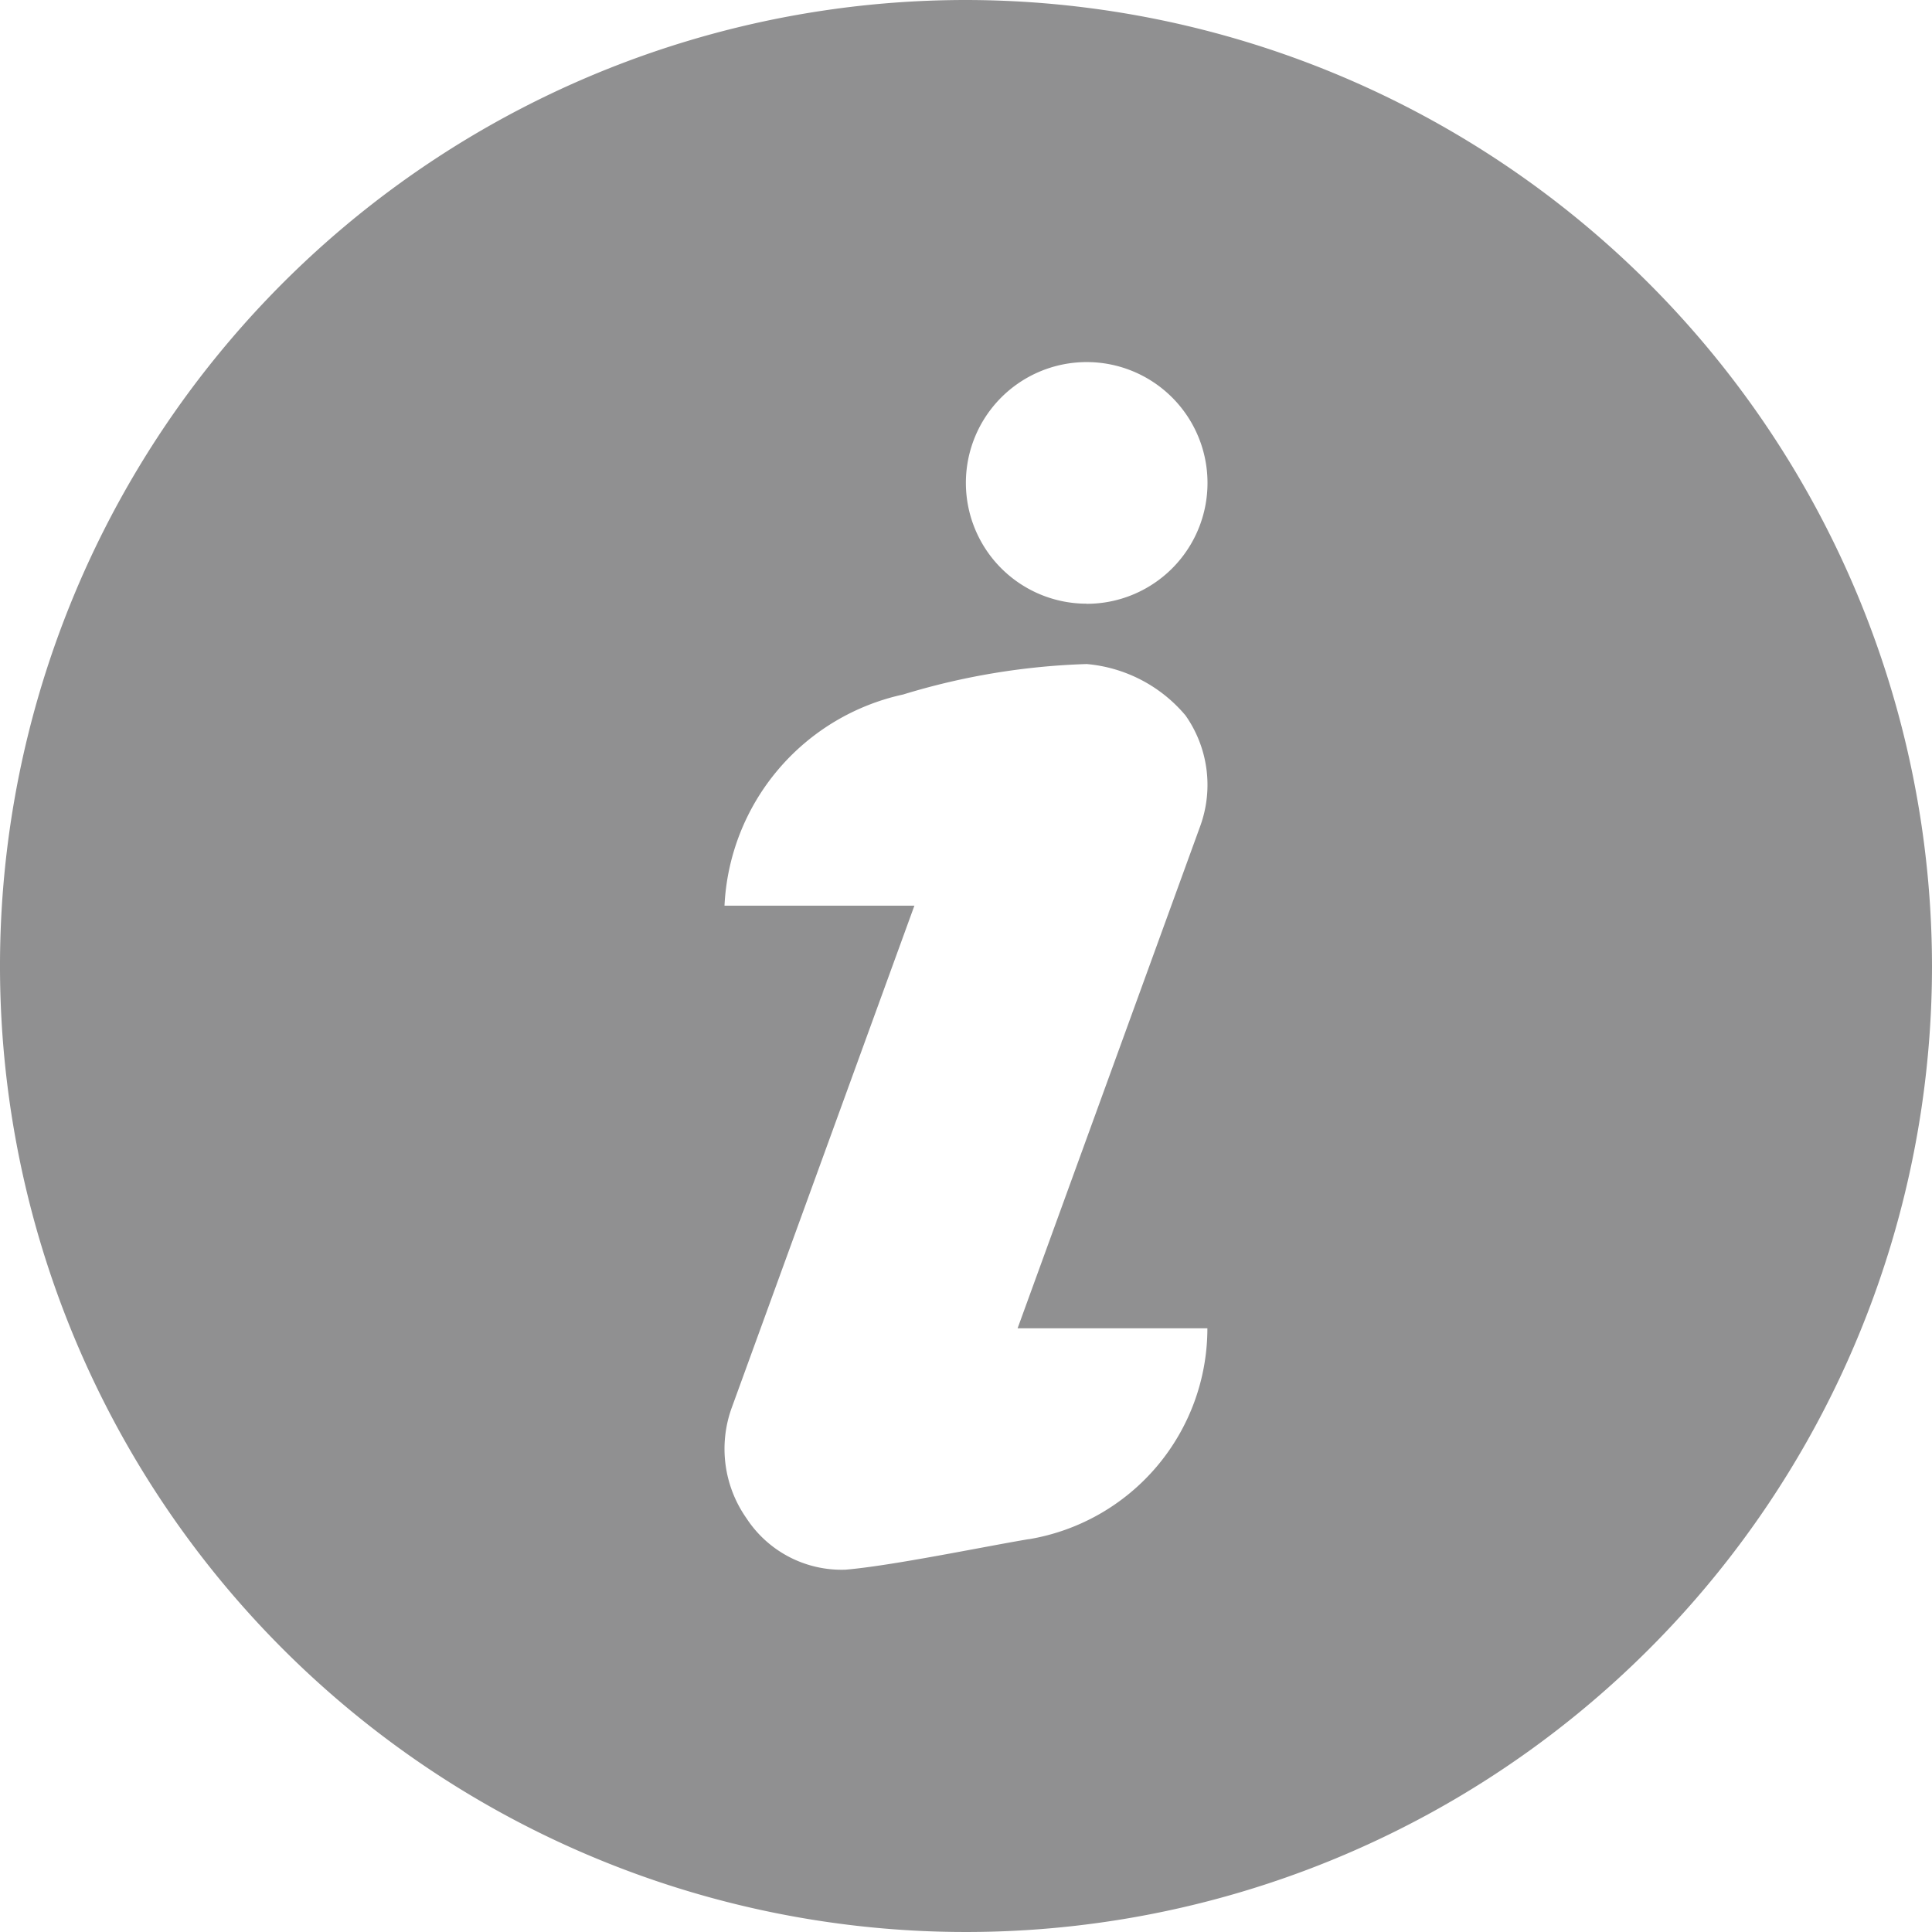 <svg xmlns="http://www.w3.org/2000/svg" width="17" height="17" viewBox="0 0 17 17"><defs><style>.a{fill:#909091;}</style></defs><path class="a" d="M8.5,0A8.5,8.5,0,1,0,17,8.5,8.51,8.51,0,0,0,8.5,0Zm.553,13.543c-.4.067-1.207.235-1.615.269a1,1,0,0,1-.87-.453,1.062,1.062,0,0,1-.129-.973L8.046,7.969H6.375A2,2,0,0,1,7.947,6.111a6.151,6.151,0,0,1,1.615-.268,1.281,1.281,0,0,1,.87.453,1.062,1.062,0,0,1,.129.973L8.954,11.688h1.67a1.881,1.881,0,0,1-1.572,1.856Zm.51-8.231A1.063,1.063,0,1,1,10.625,4.25,1.063,1.063,0,0,1,9.562,5.313Z"/></svg>